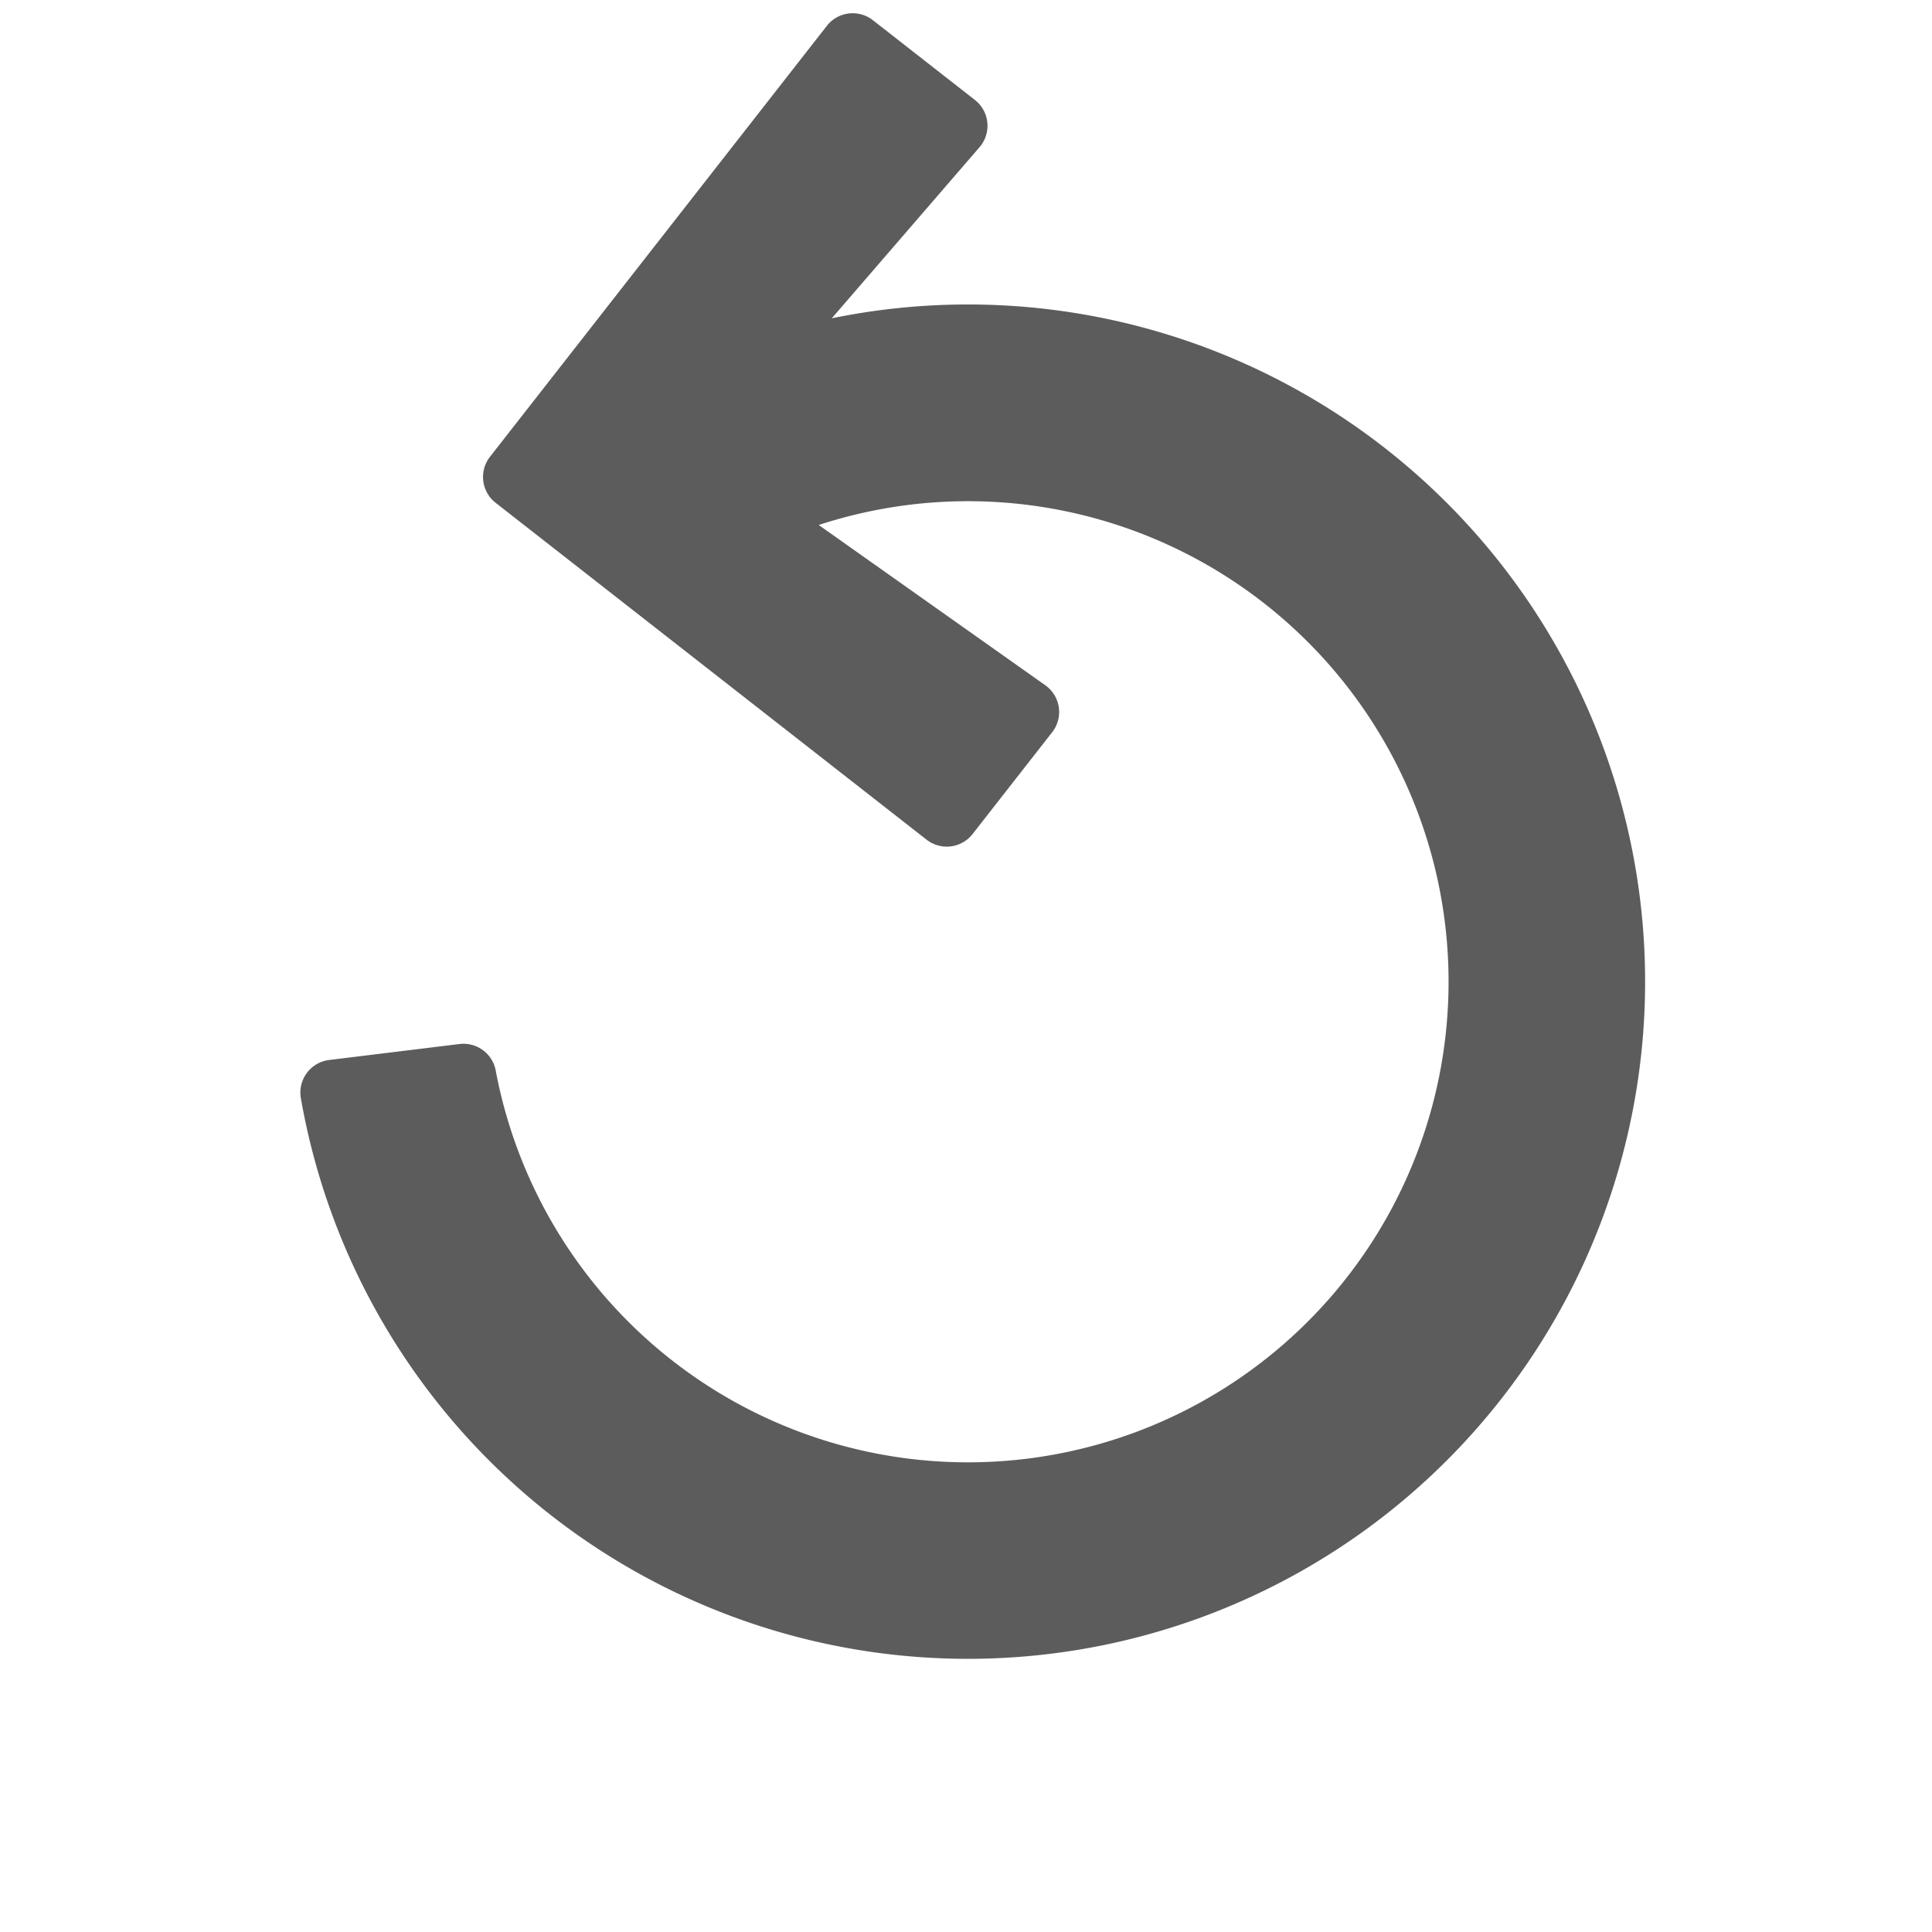 <svg xmlns="http://www.w3.org/2000/svg" width="49.761" height="49.757" viewBox="0 0 49.761 49.757">
  <path id="Icon_awesome-redo" dataName="Icon awesome-redo" d="M1.406,0H4.74a.844.844,0,0,1,.844.884L5.3,6.7A17.438,17.438,0,1,1,6.9,30.944a.844.844,0,0,1-.034-1.226l2.391-2.391a.844.844,0,0,1,1.152-.039A12.375,12.375,0,1,0,8.313,11.1l7.139-.342a.844.844,0,0,1,.884.844V14.93a.844.844,0,0,1-.844.844H1.406a.844.844,0,0,1-.844-.844V.844A.844.844,0,0,1,1.406,0Z" transform="matrix(0.788, 0.616, -0.616, 0.788, 21.374, -0.346)" fill="#5c5c5c"/>
</svg>
